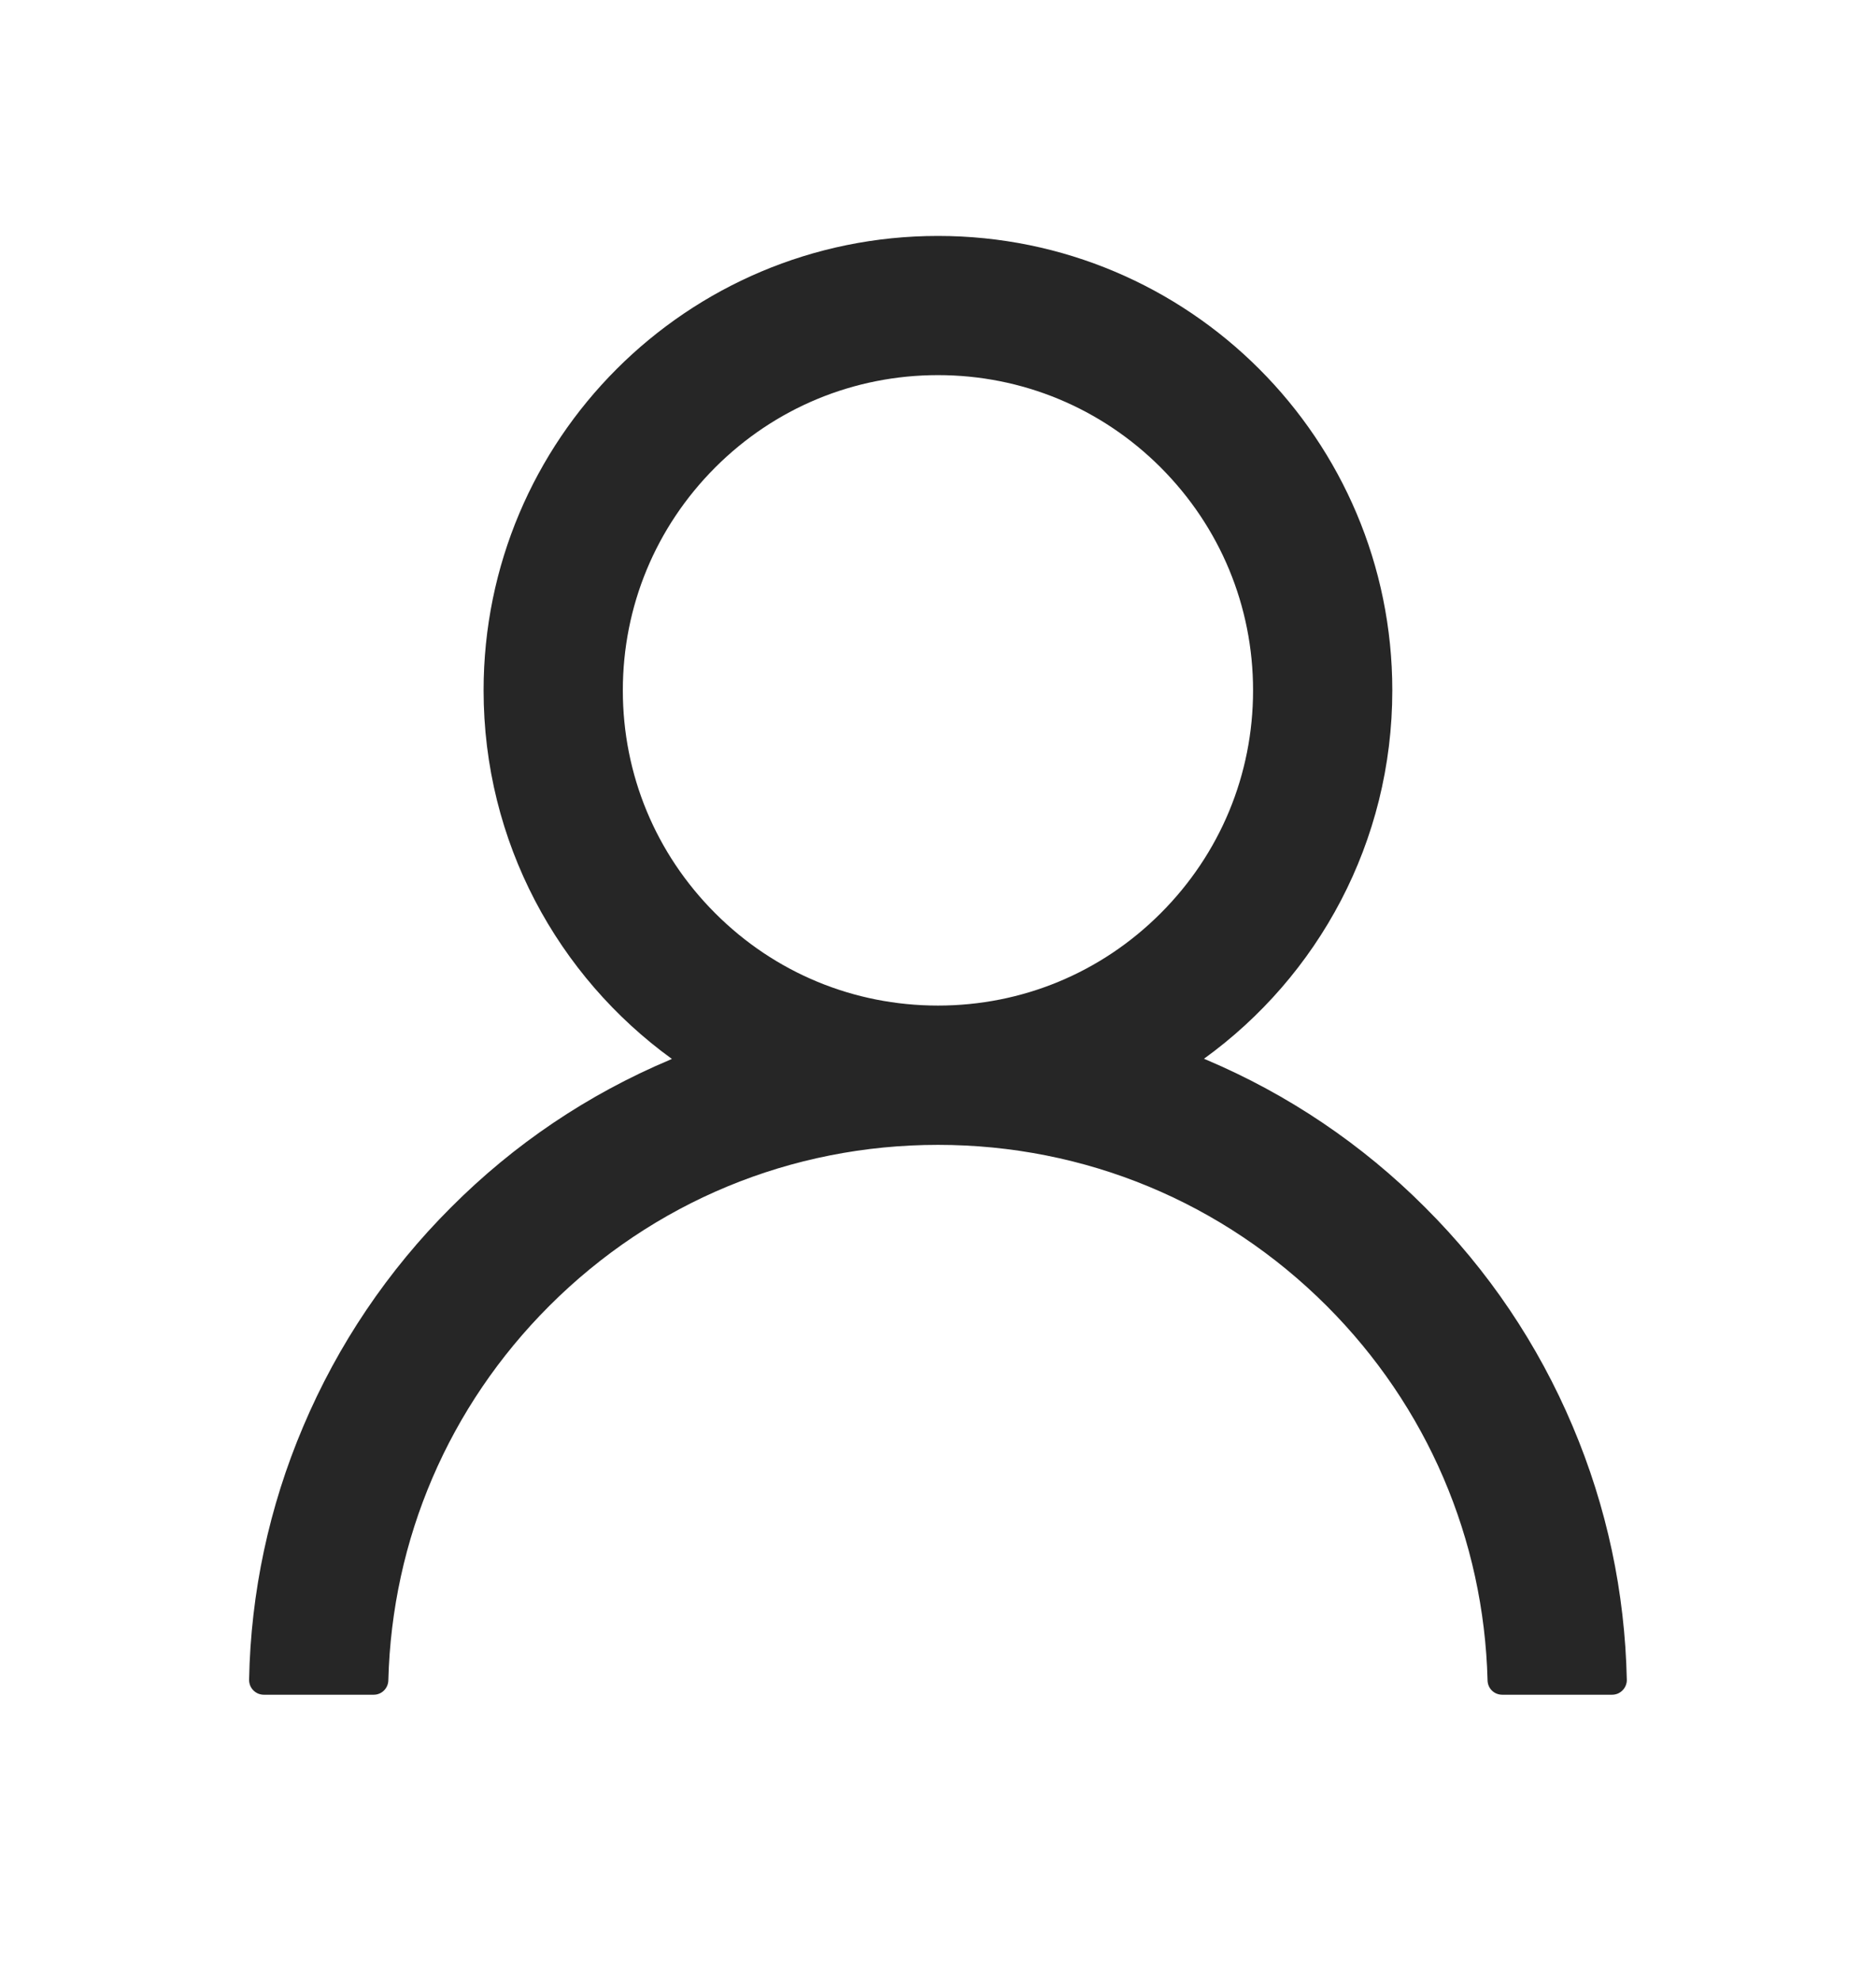 <svg width="18" height="19" viewBox="0 0 18 19" fill="none" xmlns="http://www.w3.org/2000/svg">
<path d="M15.09 13.681C14.759 12.896 14.278 12.182 13.674 11.581C13.072 10.977 12.358 10.496 11.573 10.164C11.566 10.16 11.559 10.159 11.552 10.155C12.647 9.364 13.359 8.076 13.359 6.622C13.359 4.214 11.408 2.263 9 2.263C6.591 2.263 4.64 4.214 4.64 6.622C4.64 8.076 5.352 9.364 6.447 10.157C6.44 10.16 6.433 10.162 6.426 10.166C5.639 10.498 4.932 10.974 4.326 11.582C3.722 12.185 3.241 12.898 2.909 13.683C2.582 14.452 2.406 15.276 2.39 16.111C2.39 16.129 2.393 16.148 2.4 16.166C2.407 16.183 2.417 16.199 2.43 16.212C2.443 16.226 2.459 16.236 2.476 16.244C2.494 16.251 2.512 16.255 2.531 16.255H3.586C3.663 16.255 3.724 16.193 3.726 16.118C3.761 14.761 4.306 13.49 5.27 12.526C6.266 11.53 7.59 10.981 9 10.981C10.409 10.981 11.733 11.53 12.73 12.526C13.693 13.49 14.238 14.761 14.273 16.118C14.275 16.195 14.336 16.255 14.414 16.255H15.468C15.487 16.255 15.506 16.251 15.523 16.244C15.54 16.236 15.556 16.226 15.569 16.212C15.582 16.199 15.592 16.183 15.599 16.166C15.606 16.148 15.61 16.129 15.609 16.111C15.591 15.27 15.417 14.453 15.09 13.681ZM9 9.645C8.193 9.645 7.433 9.331 6.862 8.759C6.291 8.188 5.976 7.429 5.976 6.622C5.976 5.815 6.291 5.056 6.862 4.484C7.433 3.913 8.193 3.598 9 3.598C9.806 3.598 10.566 3.913 11.137 4.484C11.708 5.056 12.023 5.815 12.023 6.622C12.023 7.429 11.708 8.188 11.137 8.759C10.566 9.331 9.806 9.645 9 9.645Z" fill="#262626"/>
</svg>
